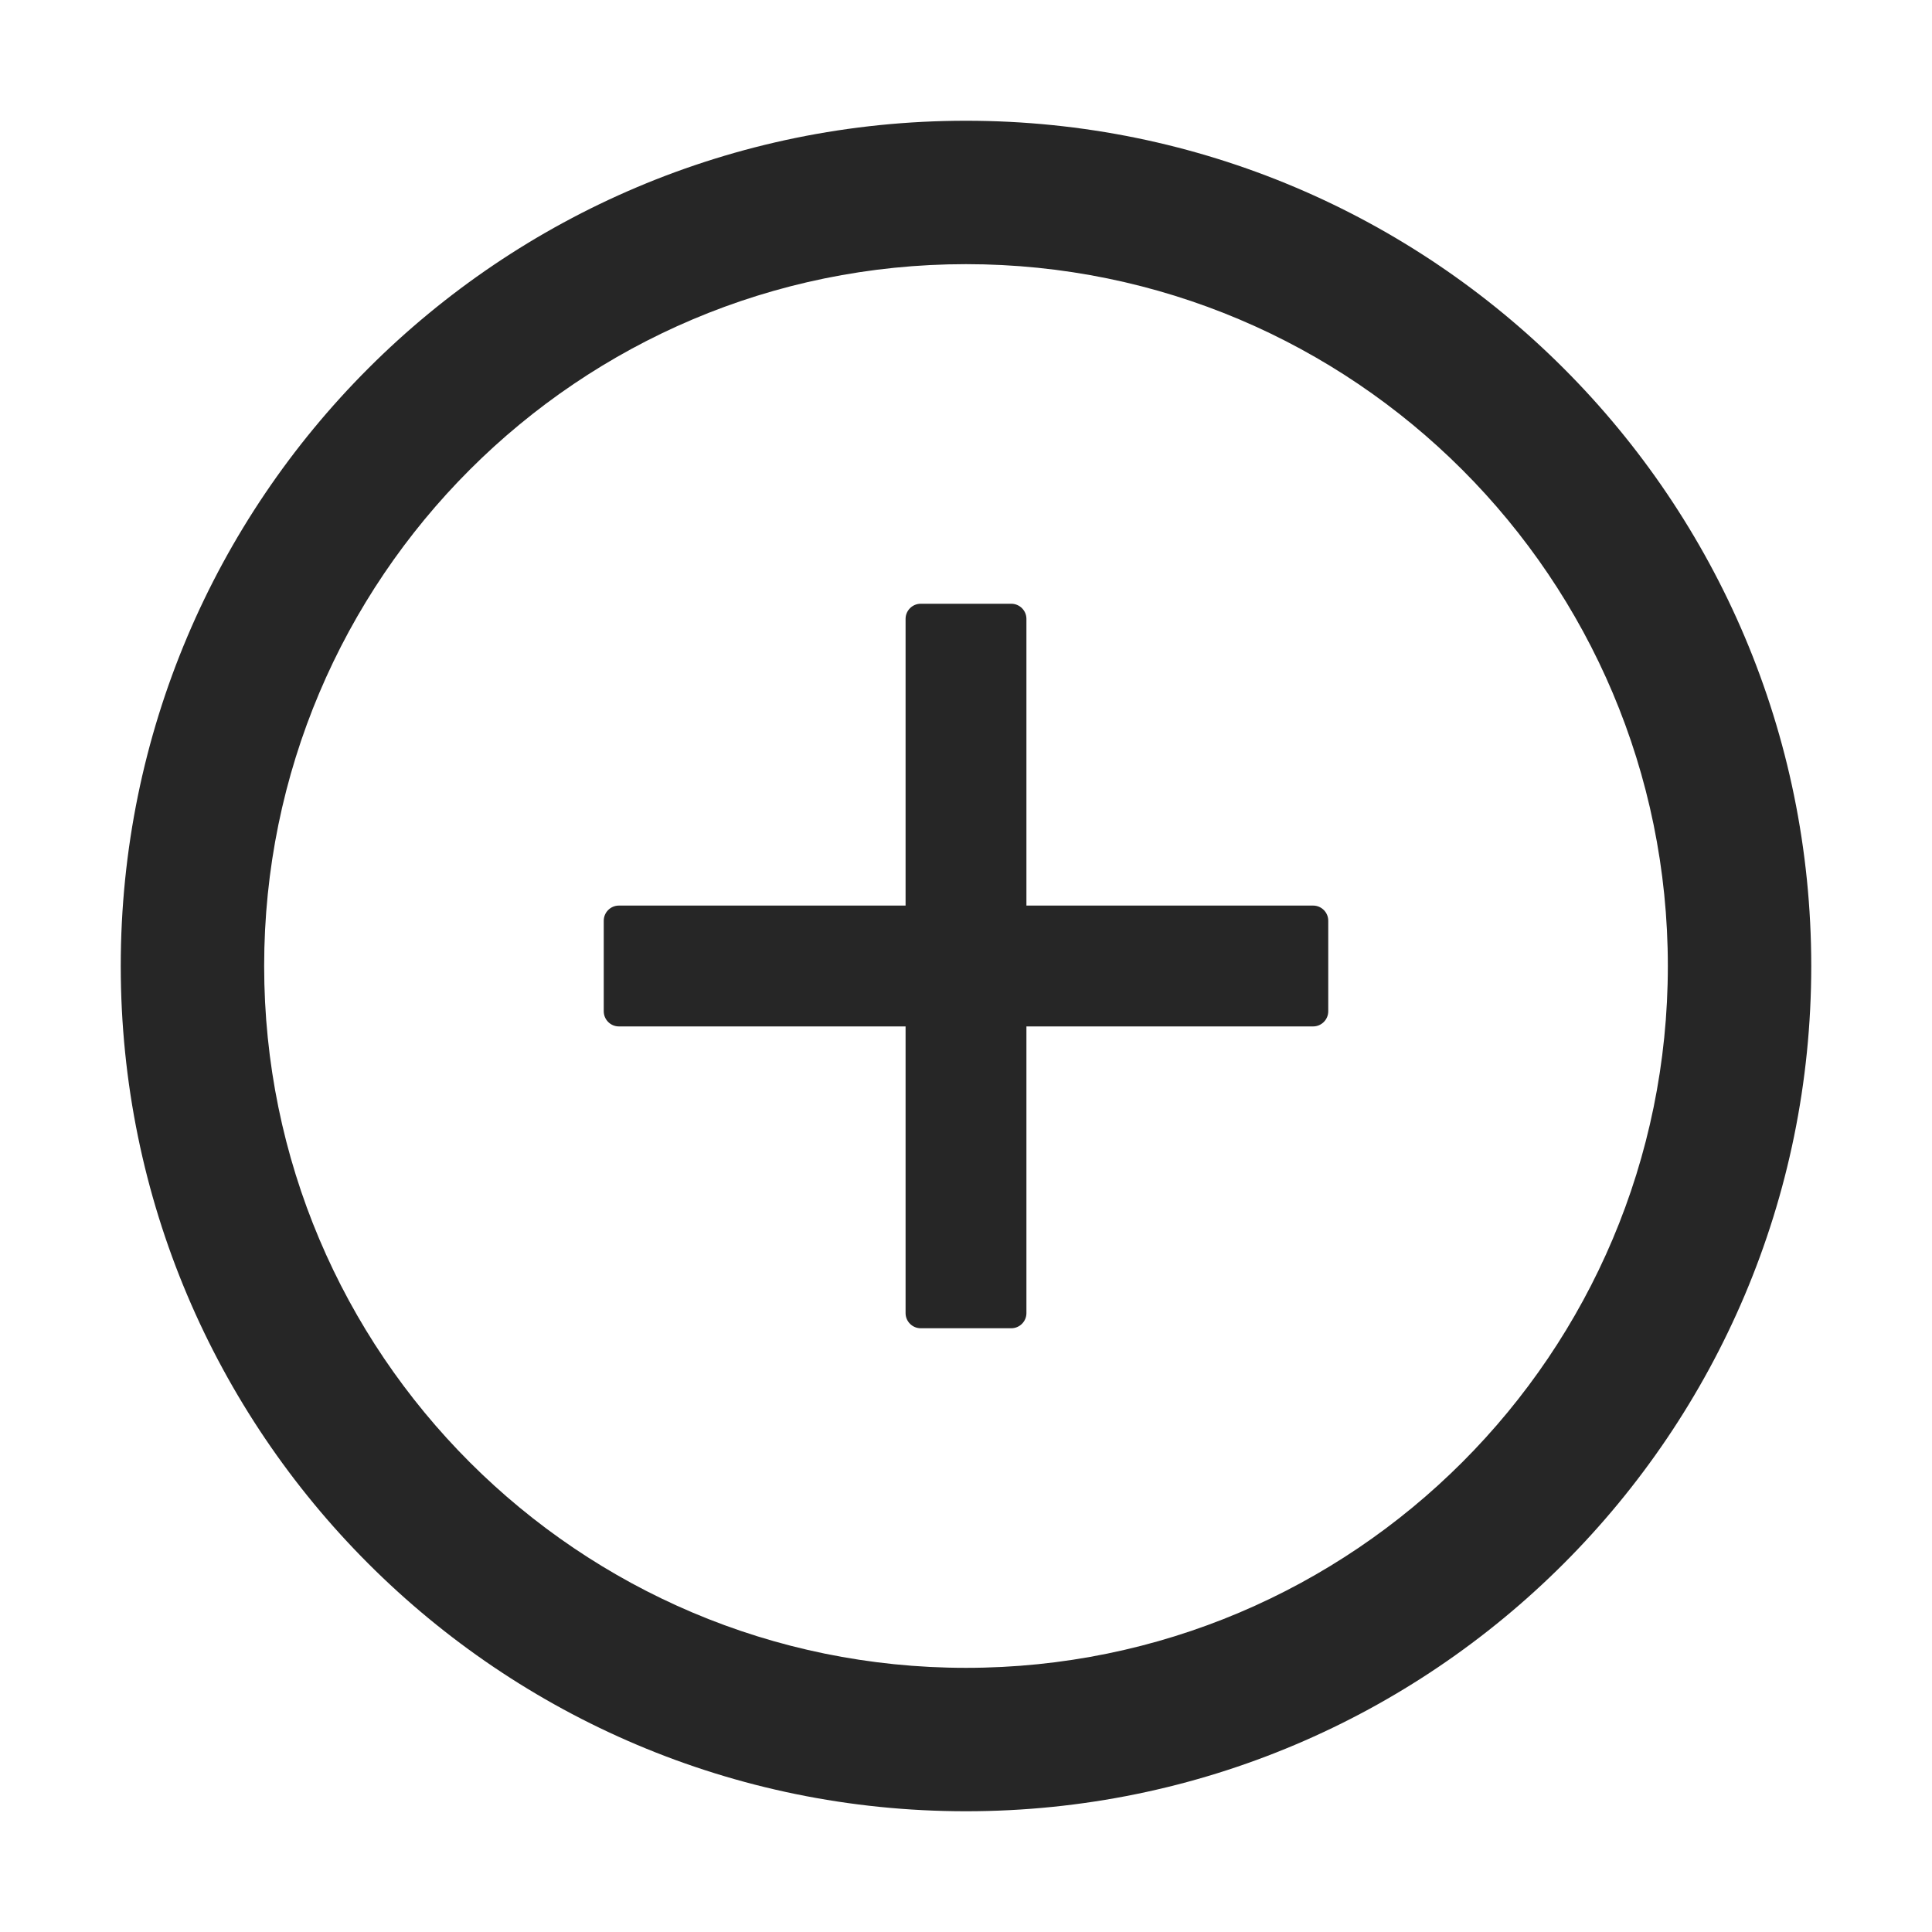 <svg width="22" height="22" viewBox="0 0 22 22" fill="none" xmlns="http://www.w3.org/2000/svg">
<path d="M14.953 10.312H11.688V7.047C11.688 6.952 11.61 6.875 11.516 6.875H10.484C10.39 6.875 10.312 6.952 10.312 7.047V10.312H7.047C6.952 10.312 6.875 10.39 6.875 10.484V11.516C6.875 11.61 6.952 11.688 7.047 11.688H10.312V14.953C10.312 15.048 10.39 15.125 10.484 15.125H11.516C11.61 15.125 11.688 15.048 11.688 14.953V11.688H14.953C15.048 11.688 15.125 11.61 15.125 11.516V10.484C15.125 10.39 15.048 10.312 14.953 10.312Z" fill="#262626"/>
<path d="M11 1.375C5.685 1.375 1.375 5.685 1.375 11C1.375 16.315 5.685 20.625 11 20.625C16.315 20.625 20.625 16.315 20.625 11C20.625 5.685 16.315 1.375 11 1.375ZM11 18.992C6.587 18.992 3.008 15.413 3.008 11C3.008 6.587 6.587 3.008 11 3.008C15.413 3.008 18.992 6.587 18.992 11C18.992 15.413 15.413 18.992 11 18.992Z" fill="#262626"/>
</svg>

